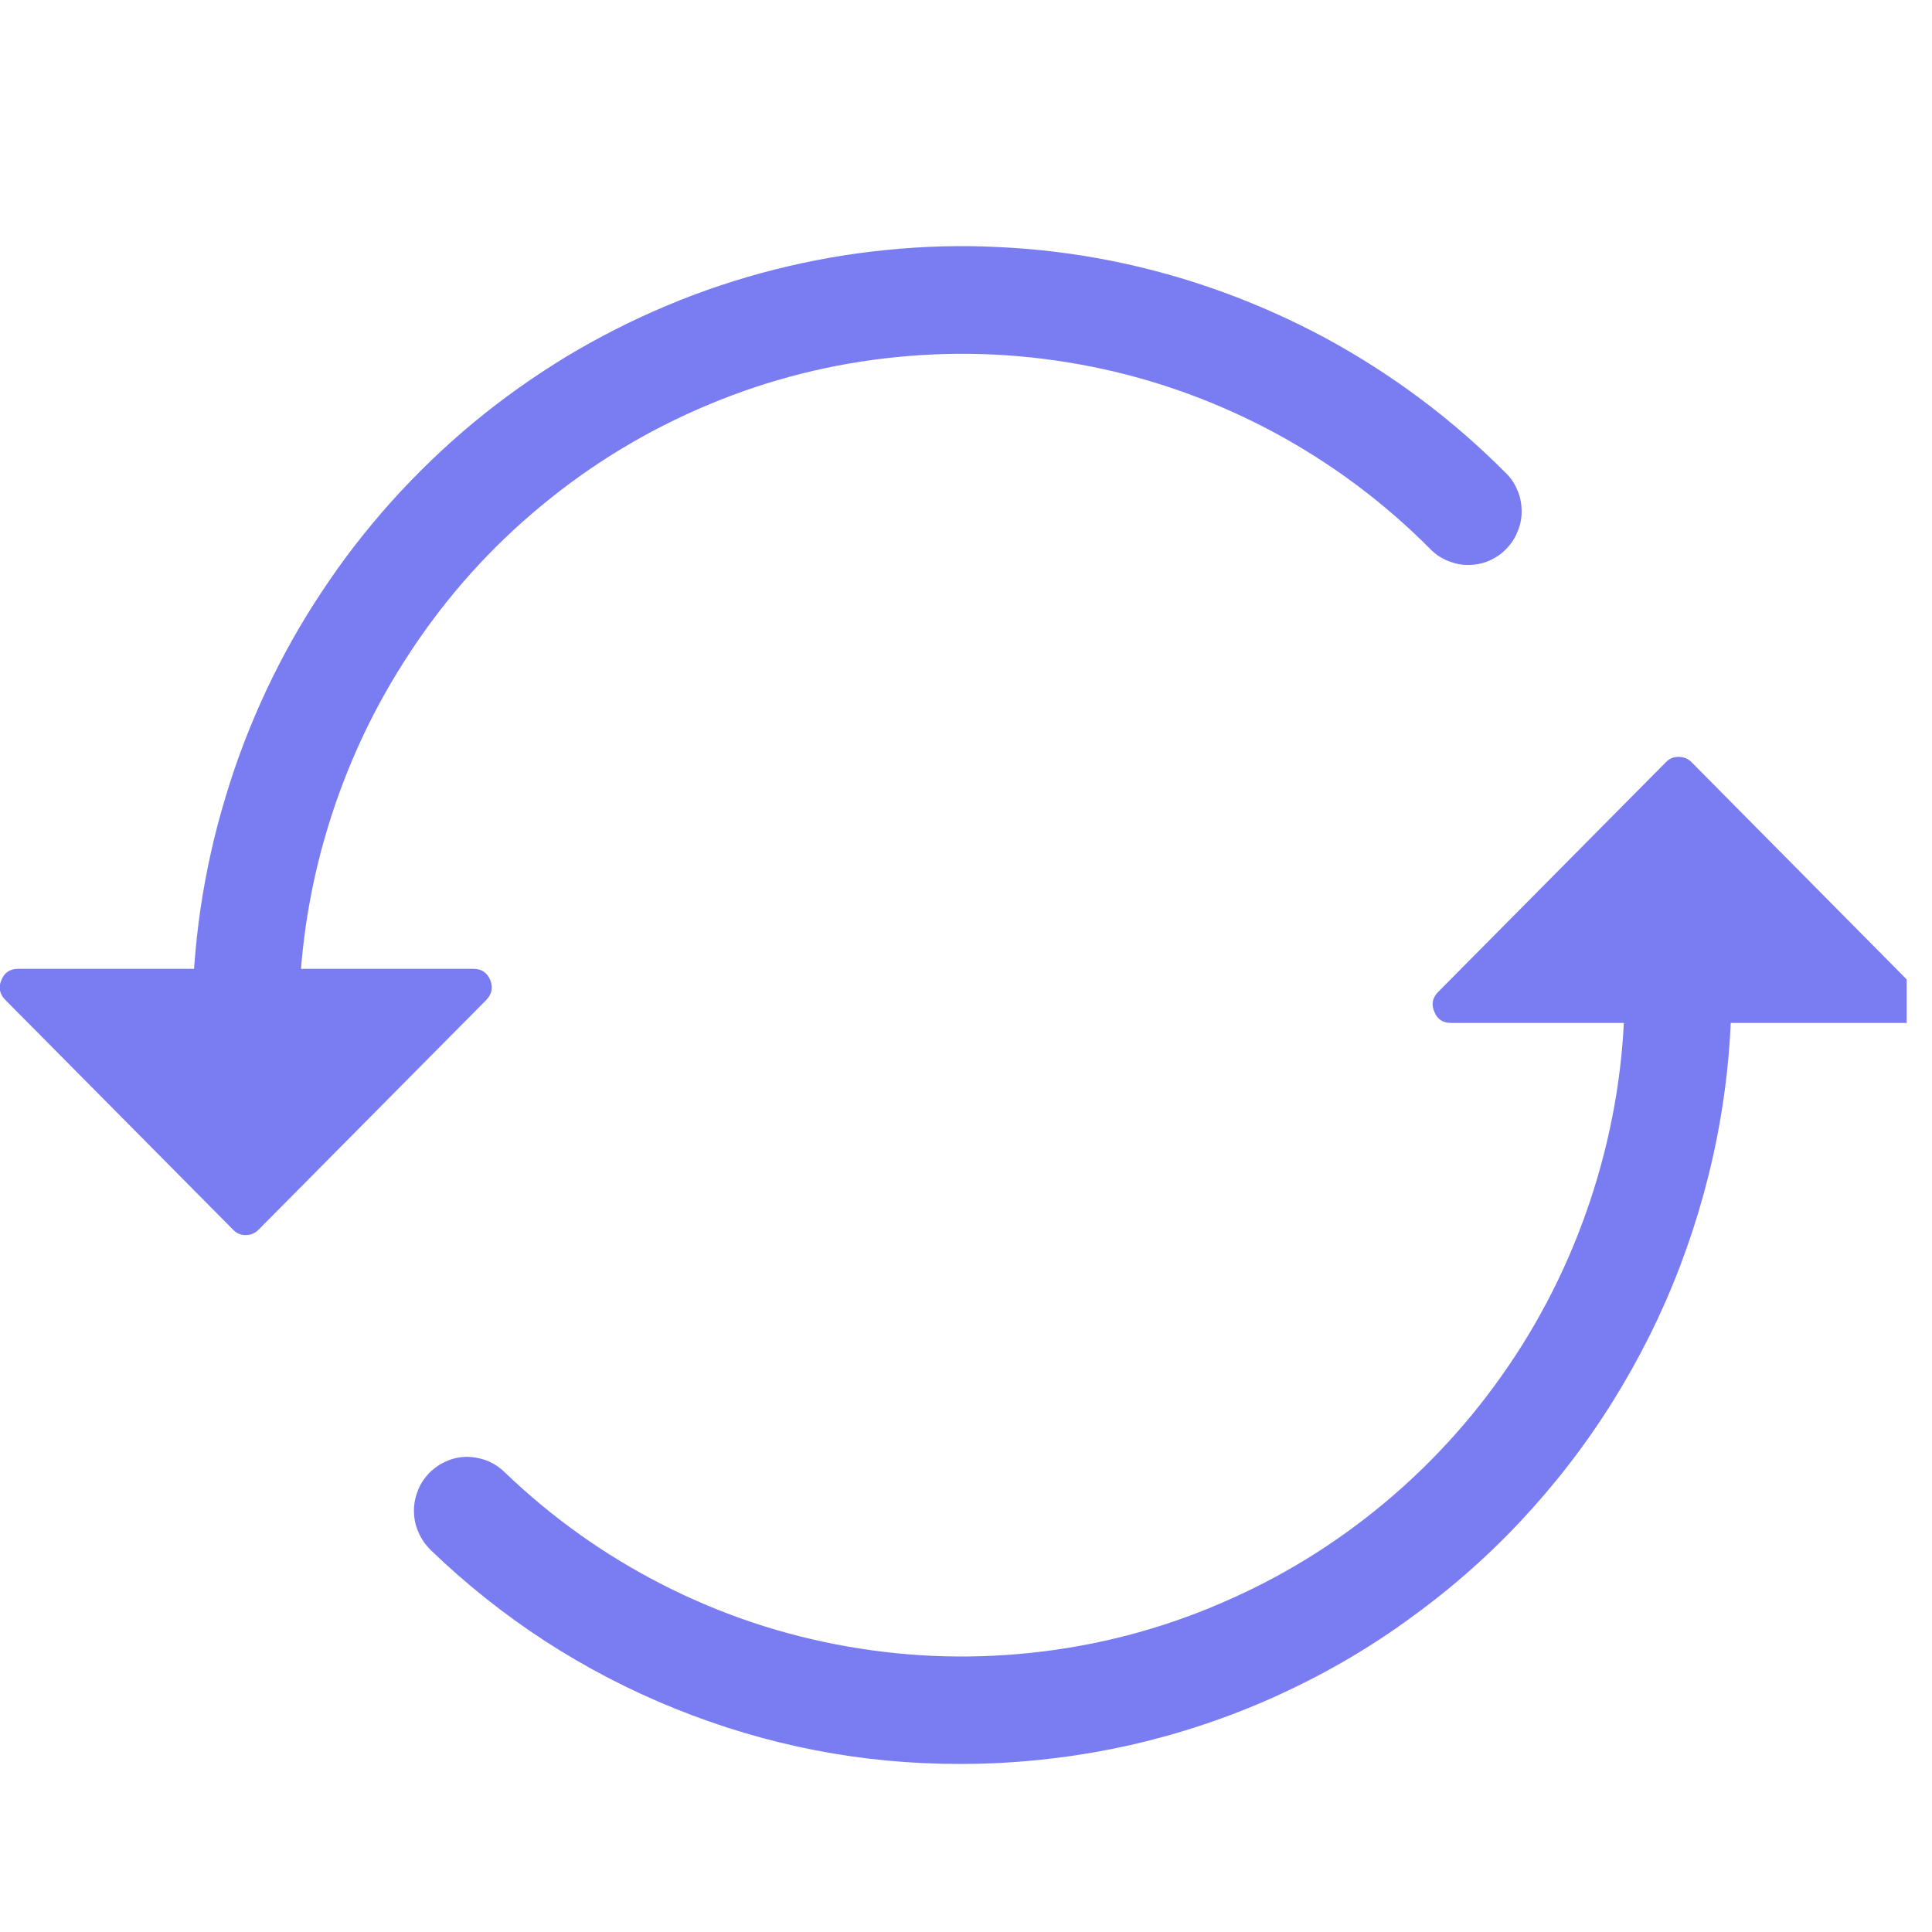 <svg xmlns="http://www.w3.org/2000/svg" xmlns:xlink="http://www.w3.org/1999/xlink" width="50" zoomAndPan="magnify" viewBox="0 0 37.5 37.5" height="50" preserveAspectRatio="xMidYMid meet" version="1.0"><defs><clipPath id="923ba6590d"><path d="M 27 14 L 37.008 14 L 37.008 20 L 27 20 Z M 27 14 " clip-rule="nonzero"/></clipPath><clipPath id="fac21b7f60"><path d="M 8 17 L 34 17 L 34 34.637 L 8 34.637 Z M 8 17 " clip-rule="nonzero"/></clipPath></defs><g clip-path="url(#923ba6590d)"><path fill="#7a7df1" d="M 32.336 14.793 L 27.914 19.254 C 27.805 19.363 27.777 19.492 27.84 19.637 C 27.898 19.785 28.008 19.855 28.164 19.855 L 37 19.855 C 37.156 19.855 37.266 19.785 37.324 19.637 C 37.387 19.492 37.359 19.363 37.25 19.254 L 32.832 14.793 C 32.762 14.723 32.68 14.691 32.582 14.691 C 32.484 14.691 32.402 14.723 32.336 14.793 Z M 32.336 14.793 " fill-opacity="1" fill-rule="nonzero"/></g><path fill="#7a7df1" d="M 4.523 23.867 L 0.105 19.41 C -0.008 19.297 -0.035 19.168 0.027 19.023 C 0.086 18.875 0.195 18.805 0.352 18.805 L 9.188 18.805 C 9.344 18.805 9.453 18.875 9.516 19.023 C 9.574 19.168 9.547 19.297 9.438 19.41 L 5.02 23.867 C 4.949 23.938 4.867 23.973 4.77 23.973 C 4.672 23.973 4.59 23.938 4.523 23.867 Z M 4.523 23.867 " fill-opacity="1" fill-rule="nonzero"/><path fill="#7a7df1" d="M 4.766 20.902 C 4.629 20.902 4.496 20.875 4.367 20.82 C 4.242 20.77 4.129 20.695 4.031 20.594 C 3.938 20.496 3.859 20.383 3.809 20.258 C 3.754 20.129 3.73 19.996 3.73 19.855 C 3.73 19.113 3.785 18.379 3.891 17.645 C 4 16.91 4.16 16.188 4.375 15.48 C 4.586 14.77 4.852 14.078 5.164 13.41 C 5.48 12.738 5.84 12.094 6.25 11.48 C 6.656 10.863 7.109 10.281 7.602 9.73 C 8.098 9.18 8.625 8.672 9.195 8.199 C 9.762 7.73 10.363 7.305 10.992 6.922 C 11.621 6.543 12.277 6.211 12.957 5.926 C 13.637 5.641 14.332 5.41 15.043 5.23 C 15.758 5.051 16.48 4.922 17.211 4.852 C 17.941 4.777 18.676 4.758 19.41 4.797 C 20.145 4.832 20.871 4.922 21.59 5.066 C 22.312 5.211 23.02 5.41 23.711 5.66 C 24.402 5.91 25.074 6.211 25.723 6.559 C 26.371 6.91 26.988 7.305 27.578 7.746 C 28.168 8.188 28.723 8.672 29.242 9.195 C 29.34 9.293 29.41 9.406 29.461 9.535 C 29.512 9.66 29.535 9.793 29.535 9.93 C 29.535 10.066 29.508 10.199 29.453 10.324 C 29.402 10.453 29.328 10.562 29.23 10.66 C 29.137 10.758 29.023 10.832 28.898 10.887 C 28.773 10.938 28.645 10.965 28.508 10.965 C 28.371 10.969 28.242 10.941 28.113 10.891 C 27.988 10.84 27.875 10.77 27.777 10.672 C 26.879 9.766 25.867 9.008 24.746 8.402 C 23.621 7.797 22.438 7.367 21.188 7.117 C 19.938 6.867 18.68 6.805 17.414 6.93 C 16.148 7.055 14.926 7.363 13.75 7.855 C 12.574 8.348 11.492 9 10.508 9.816 C 9.523 10.629 8.68 11.57 7.973 12.641 C 7.266 13.707 6.727 14.855 6.355 16.086 C 5.984 17.316 5.801 18.57 5.801 19.855 C 5.801 19.996 5.773 20.129 5.723 20.258 C 5.668 20.383 5.594 20.496 5.496 20.594 C 5.402 20.695 5.289 20.77 5.16 20.82 C 5.035 20.875 4.902 20.902 4.766 20.902 Z M 4.766 20.902 " fill-opacity="1" fill-rule="nonzero"/><g clip-path="url(#fac21b7f60)"><path fill="#7a7df1" d="M 18.645 34.238 C 16.73 34.242 14.883 33.883 13.102 33.164 C 11.324 32.445 9.742 31.418 8.355 30.082 C 8.258 29.984 8.18 29.875 8.125 29.746 C 8.066 29.621 8.039 29.488 8.035 29.348 C 8.031 29.211 8.055 29.078 8.105 28.949 C 8.152 28.816 8.227 28.703 8.32 28.602 C 8.414 28.504 8.527 28.426 8.652 28.367 C 8.777 28.312 8.906 28.281 9.047 28.277 C 9.184 28.277 9.316 28.301 9.445 28.348 C 9.57 28.398 9.688 28.473 9.785 28.566 C 10.707 29.453 11.738 30.188 12.875 30.766 C 14.012 31.344 15.207 31.742 16.465 31.961 C 17.719 32.18 18.977 32.211 20.242 32.055 C 21.508 31.898 22.723 31.559 23.887 31.035 C 25.051 30.516 26.113 29.836 27.078 28.996 C 28.043 28.156 28.863 27.191 29.547 26.105 C 30.227 25.02 30.734 23.855 31.074 22.617 C 31.414 21.379 31.566 20.117 31.531 18.832 C 31.531 18.695 31.551 18.559 31.602 18.43 C 31.652 18.301 31.723 18.184 31.816 18.086 C 31.91 17.984 32.023 17.906 32.148 17.848 C 32.273 17.793 32.406 17.762 32.543 17.758 L 32.57 17.758 C 32.852 17.758 33.09 17.859 33.293 18.059 C 33.496 18.254 33.598 18.496 33.605 18.781 C 33.629 19.77 33.559 20.754 33.391 21.727 C 33.223 22.703 32.961 23.652 32.609 24.578 C 32.258 25.5 31.816 26.383 31.293 27.219 C 30.77 28.055 30.168 28.832 29.492 29.551 C 28.816 30.27 28.074 30.91 27.273 31.48 C 26.473 32.055 25.621 32.539 24.727 32.941 C 23.828 33.344 22.902 33.652 21.945 33.871 C 20.984 34.086 20.016 34.207 19.035 34.234 Z M 18.645 34.238 " fill-opacity="1" fill-rule="nonzero"/></g></svg>